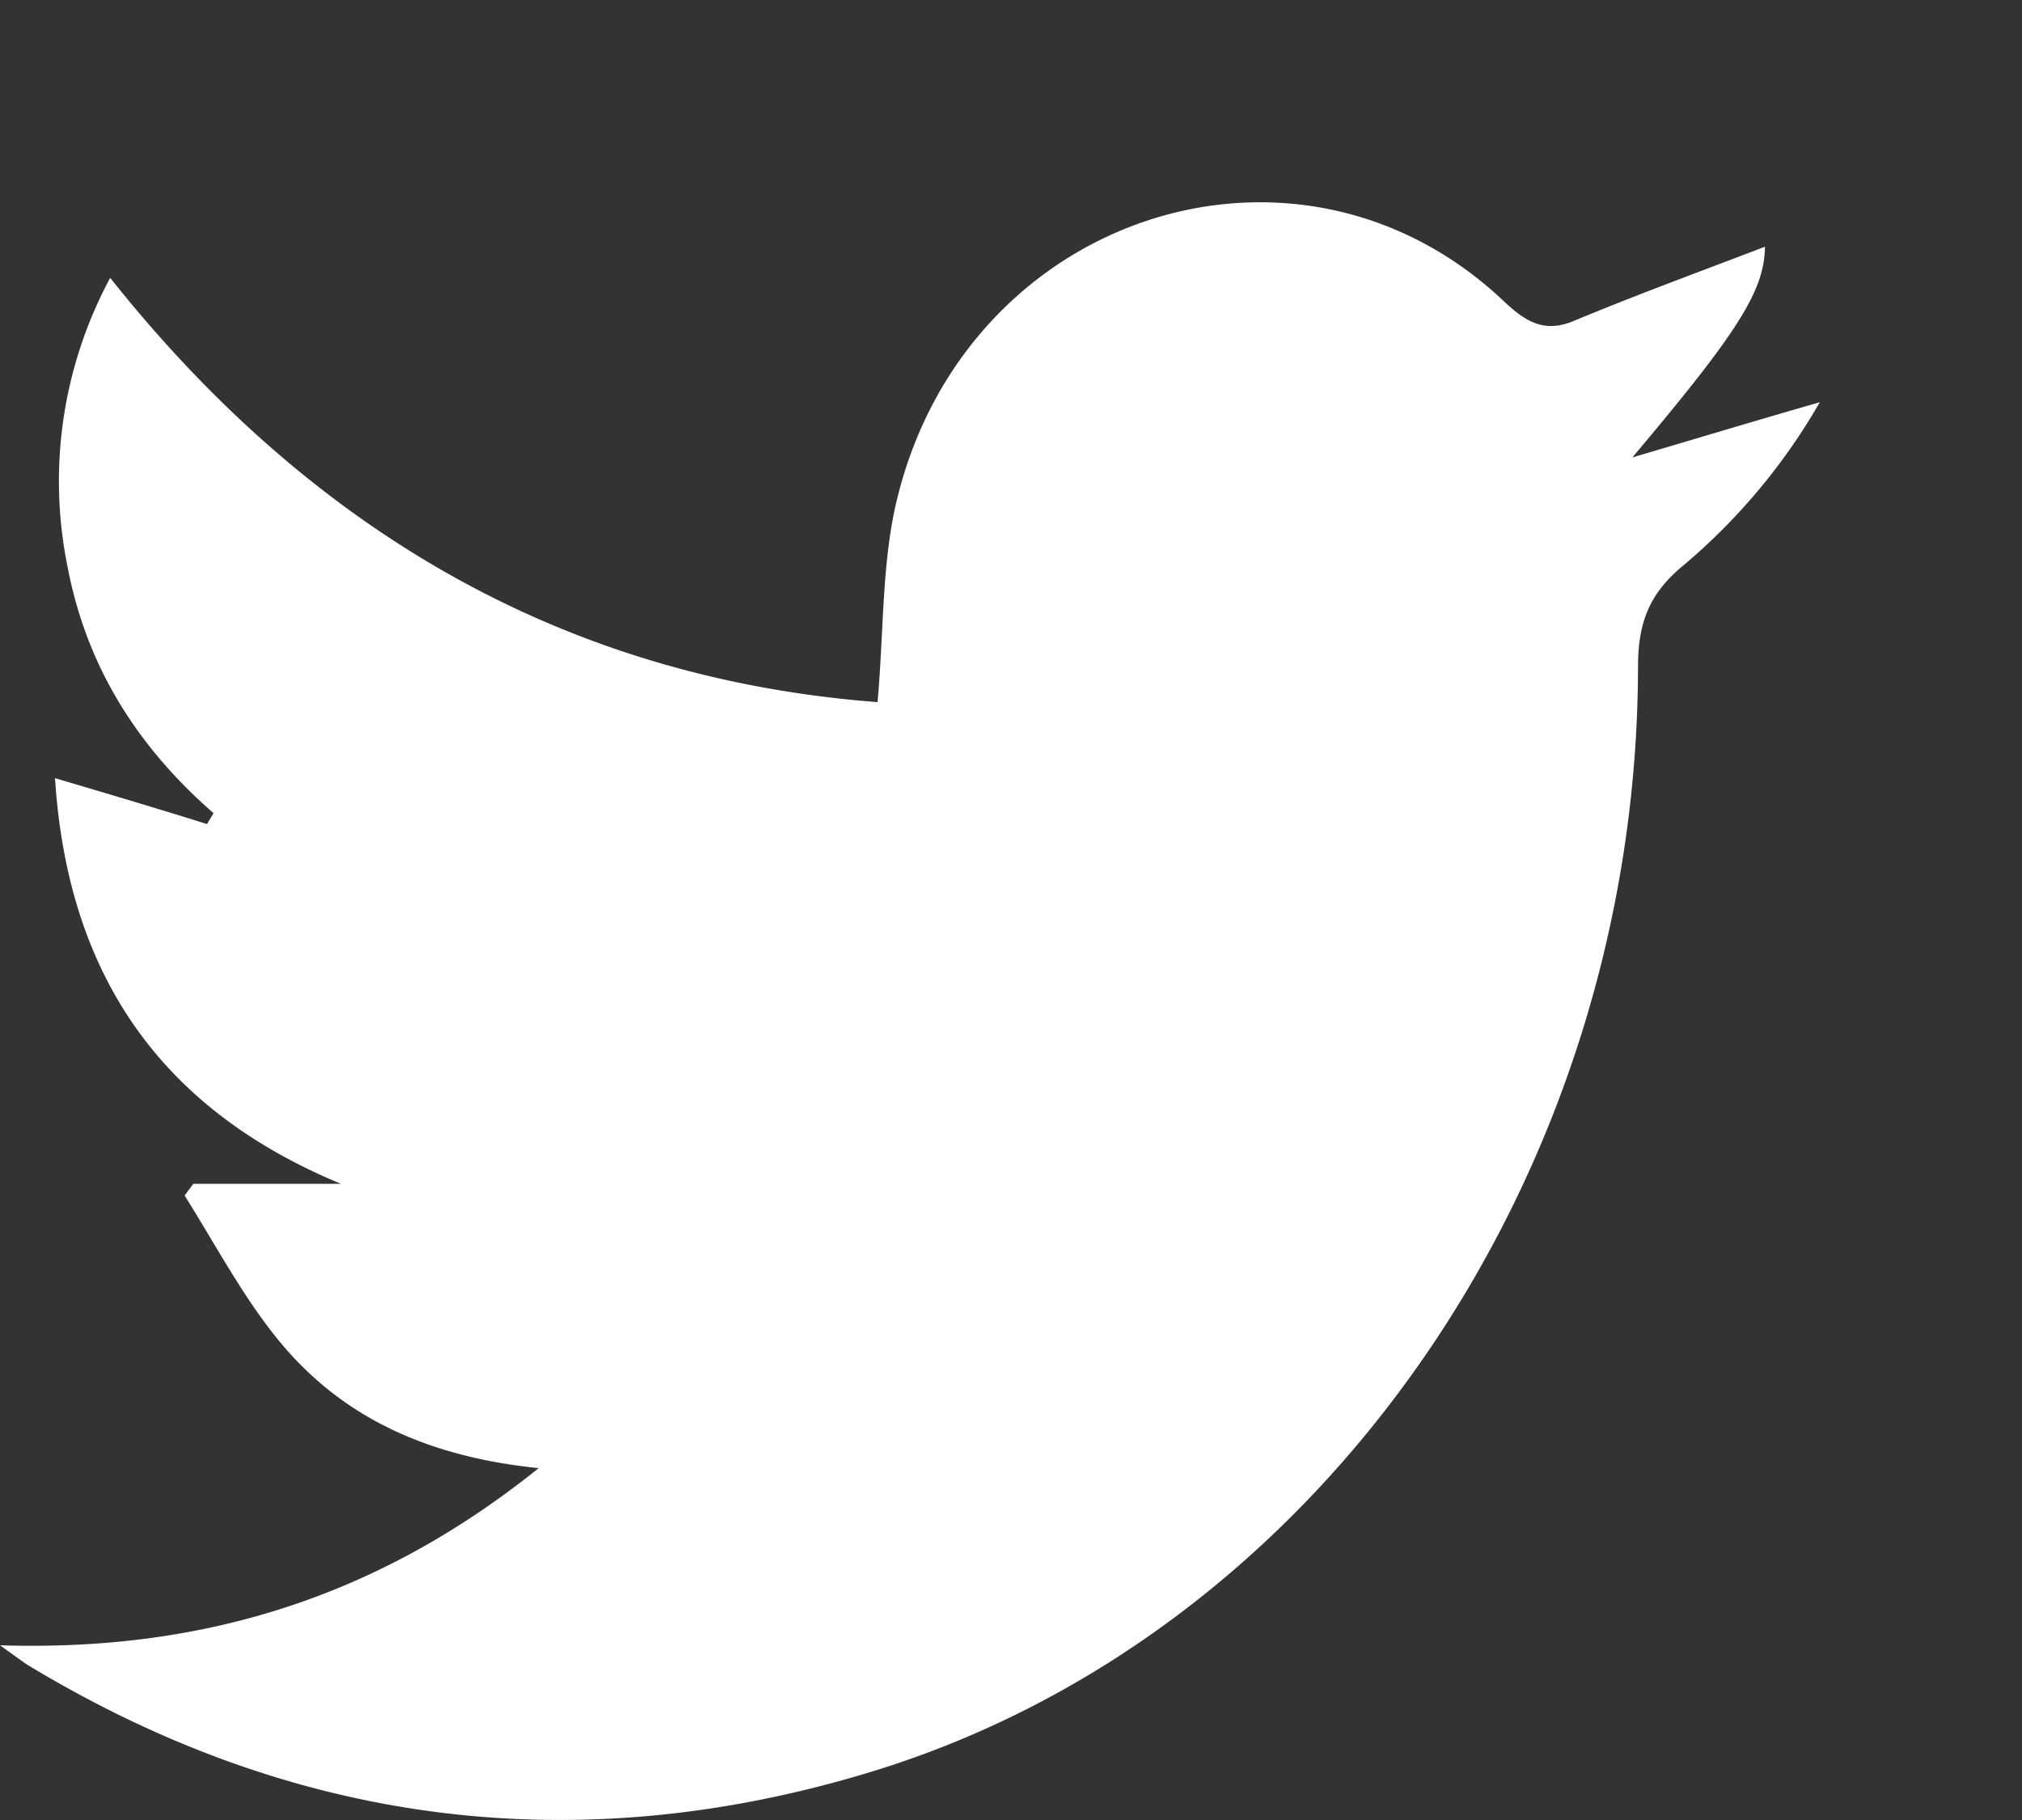 <svg width="10" height="9" fill="none" xmlns="http://www.w3.org/2000/svg"><rect width="100%" height="100%" fill="#333333" stroke="none"/><path d="M0 8.136c.97.031 1.847-.219 2.664-.876-.528-.054-.967-.238-1.291-.638-.175-.215-.31-.472-.46-.71l.043-.058h.73C.825 5.497.337 4.855.272 3.848c.26.077.506.15.752.227.011-.02.022-.035.032-.054C.688 3.7.431 3.307.335 2.807a2.12 2.12 0 01.21-1.433c1.017 1.28 2.283 1.983 3.795 2.098.032-.357.02-.703.1-1.018.352-1.407 1.99-1.925 3.002-.96.11.103.203.153.346.091.313-.13.63-.246.941-.365-.004.22-.132.42-.656 1.042.303-.089.606-.181.927-.273a3.017 3.017 0 01-.67.803c-.164.134-.229.273-.229.503-.003 2.52-1.569 4.791-3.797 5.468-1.451.441-2.853.268-4.176-.535L0 8.136z" fill="#fff"/></svg>